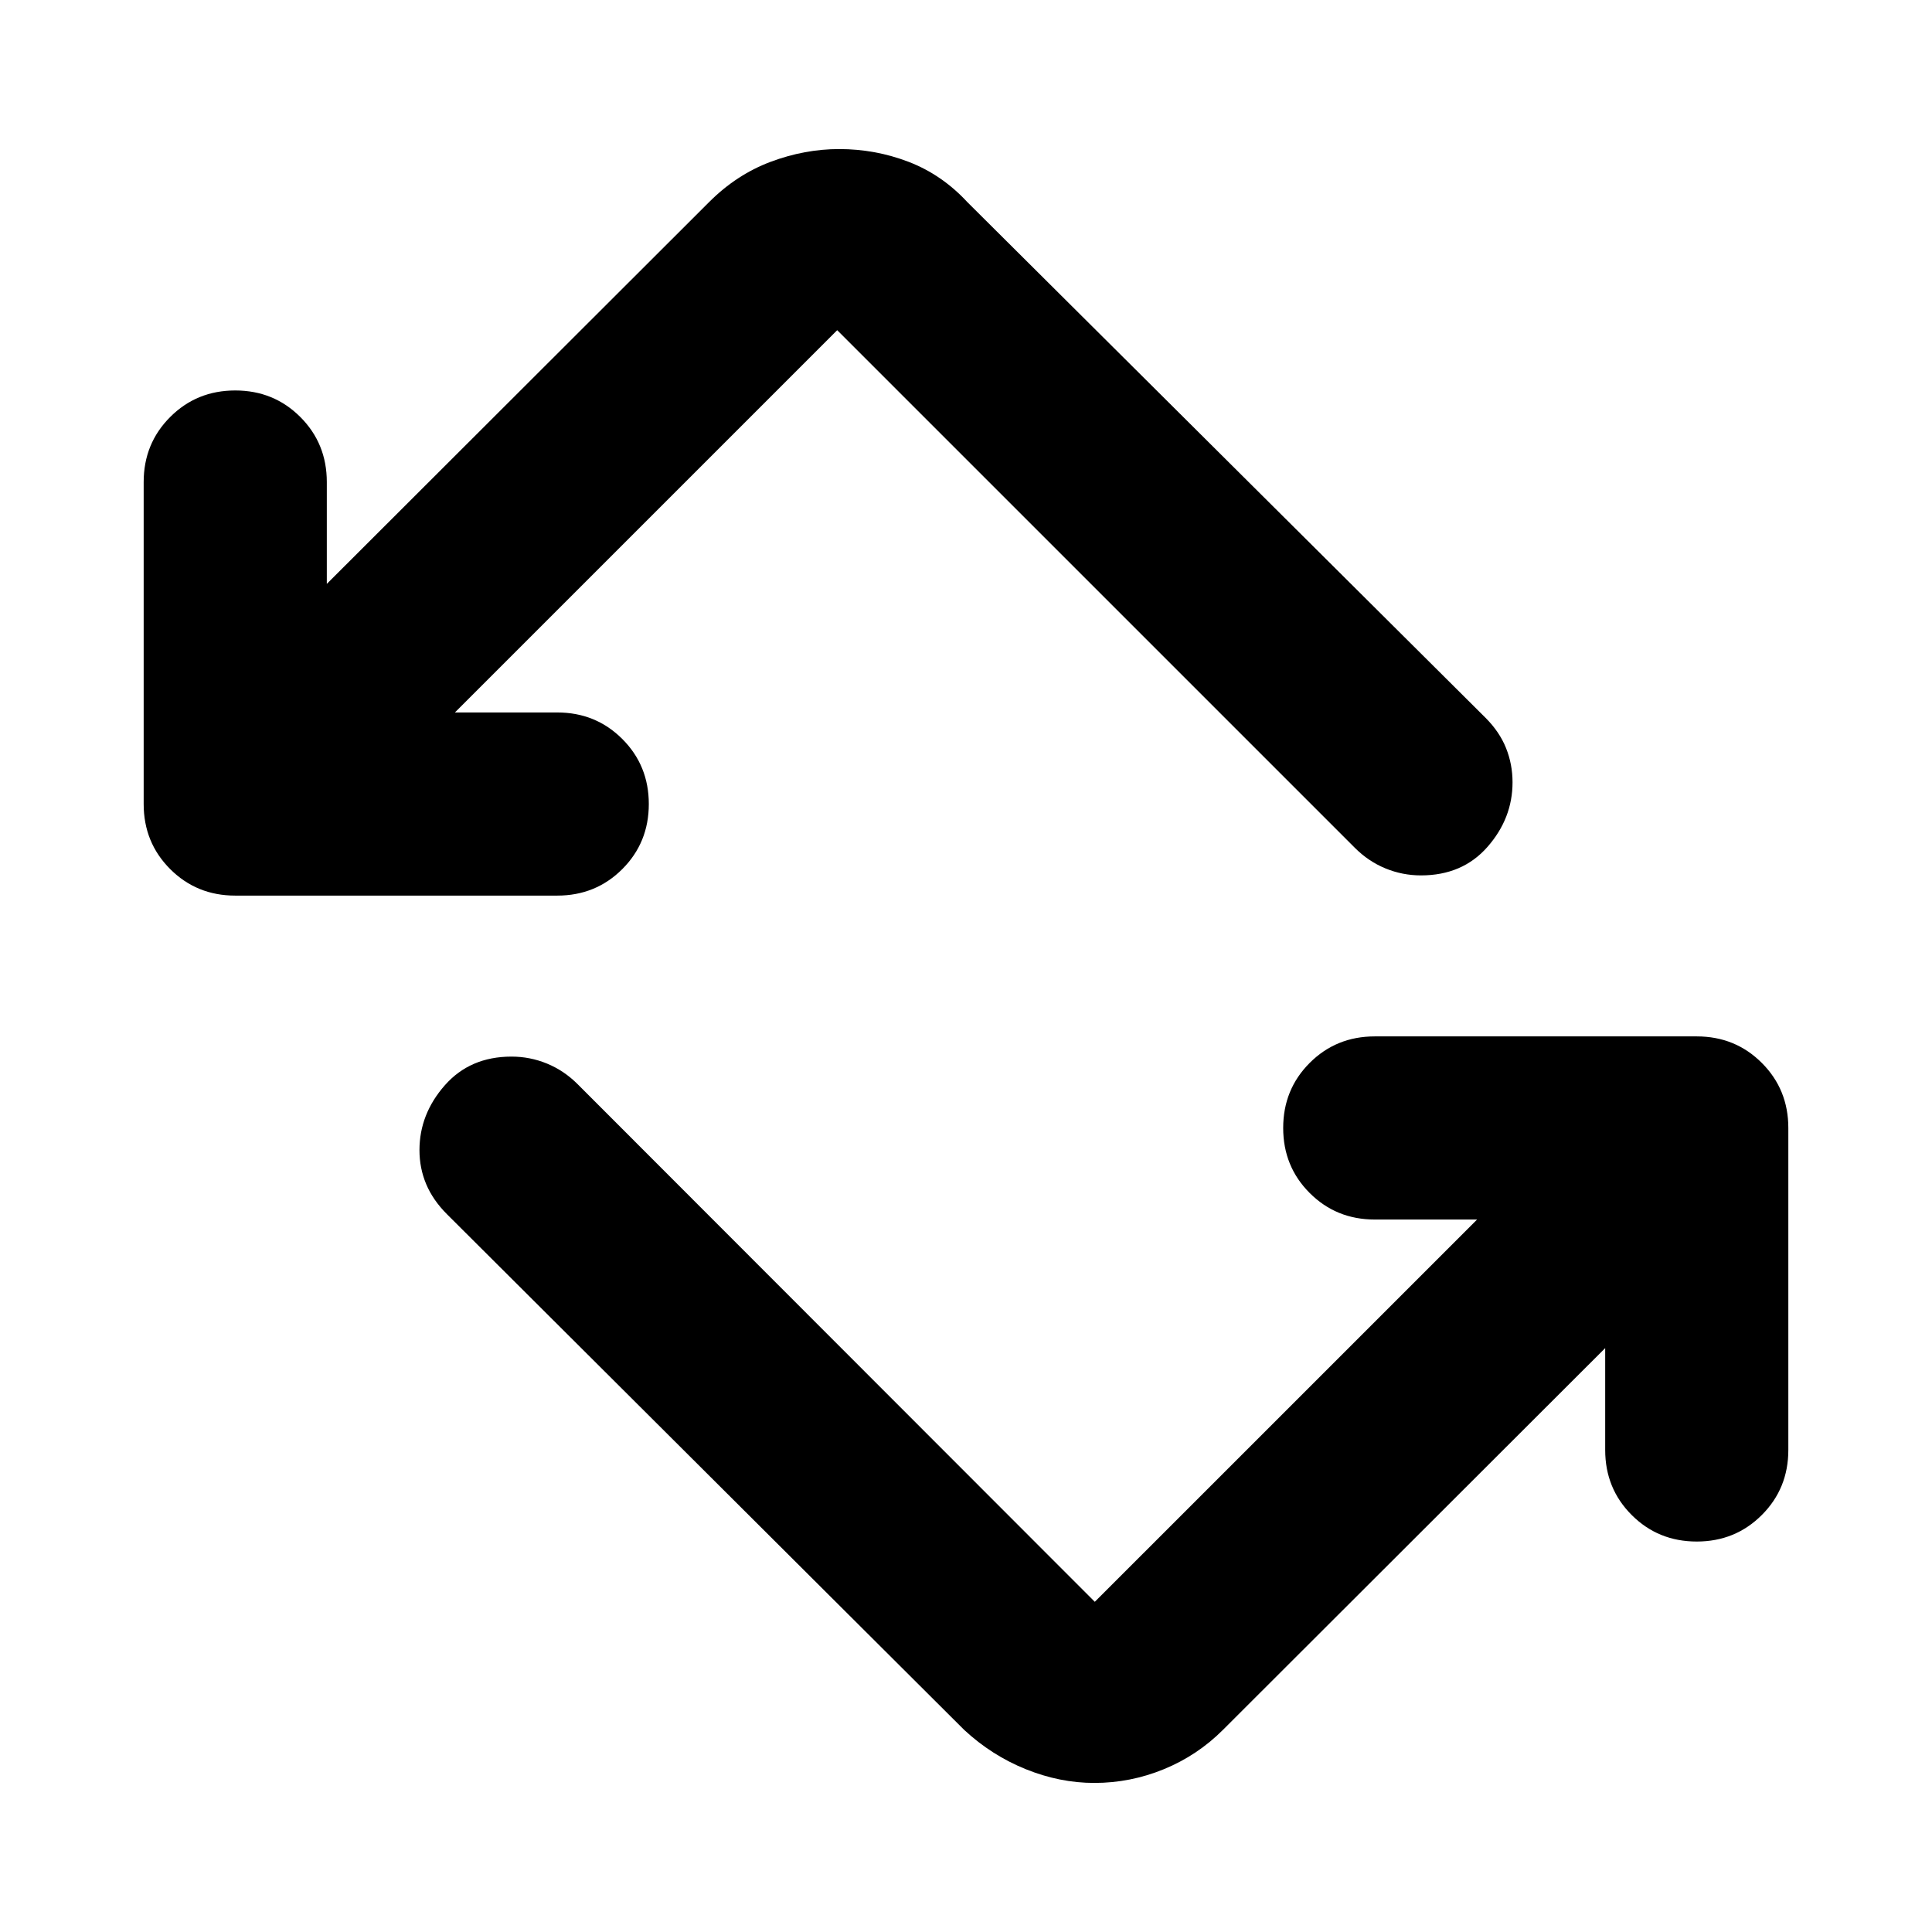 <svg xmlns="http://www.w3.org/2000/svg" height="24" viewBox="0 -960 960 960" width="24"><path d="m479.11-100.41-257-256.24q-6.96-6.96-10.32-14.91-3.36-7.96-3.36-16.92 0-17.91 12.56-32.2 12.55-14.3 33.18-14.3 9.2 0 17.66 3.48 8.45 3.48 15.17 10.2l257 257.23 189.96-189.95h-50.85q-19.15 0-32.33-13.18-13.17-13.17-13.17-32.32t13.17-32.33q13.18-13.17 32.33-13.17h160q19.15 0 32.32 13.17 13.18 13.18 13.18 32.33v160q0 19.15-13.18 32.32-13.17 13.18-32.32 13.18t-32.33-13.18q-13.17-13.17-13.17-32.32v-50.61L607.65-100.41q-12.67 12.67-29.32 19.51-16.66 6.83-34.57 6.83-17.15 0-34.06-6.83-16.92-6.84-30.59-19.51ZM116.89-514.98q-19.15 0-32.32-13.17-13.18-13.18-13.18-32.33v-160q0-19.15 13.18-32.32 13.17-13.18 32.32-13.18t32.33 13.18q13.17 13.17 13.17 32.32v50.61l189.96-189.72q13.67-13.67 30.58-20.01 16.92-6.33 34.07-6.33 17.91 0 34.45 6.33 16.53 6.34 29.2 20.01l257.48 256.24q6.96 6.96 10.2 15.03 3.24 8.08 3.24 17.04 0 17.91-12.44 32.08-12.43 14.18-33.06 14.18-9.2 0-17.66-3.48-8.45-3.48-15.17-10.2L416-795.93 226.04-605.98h50.85q19.15 0 32.33 13.18 13.17 13.17 13.17 32.32t-13.17 32.33q-13.18 13.17-32.33 13.17h-160Z"/></svg>
